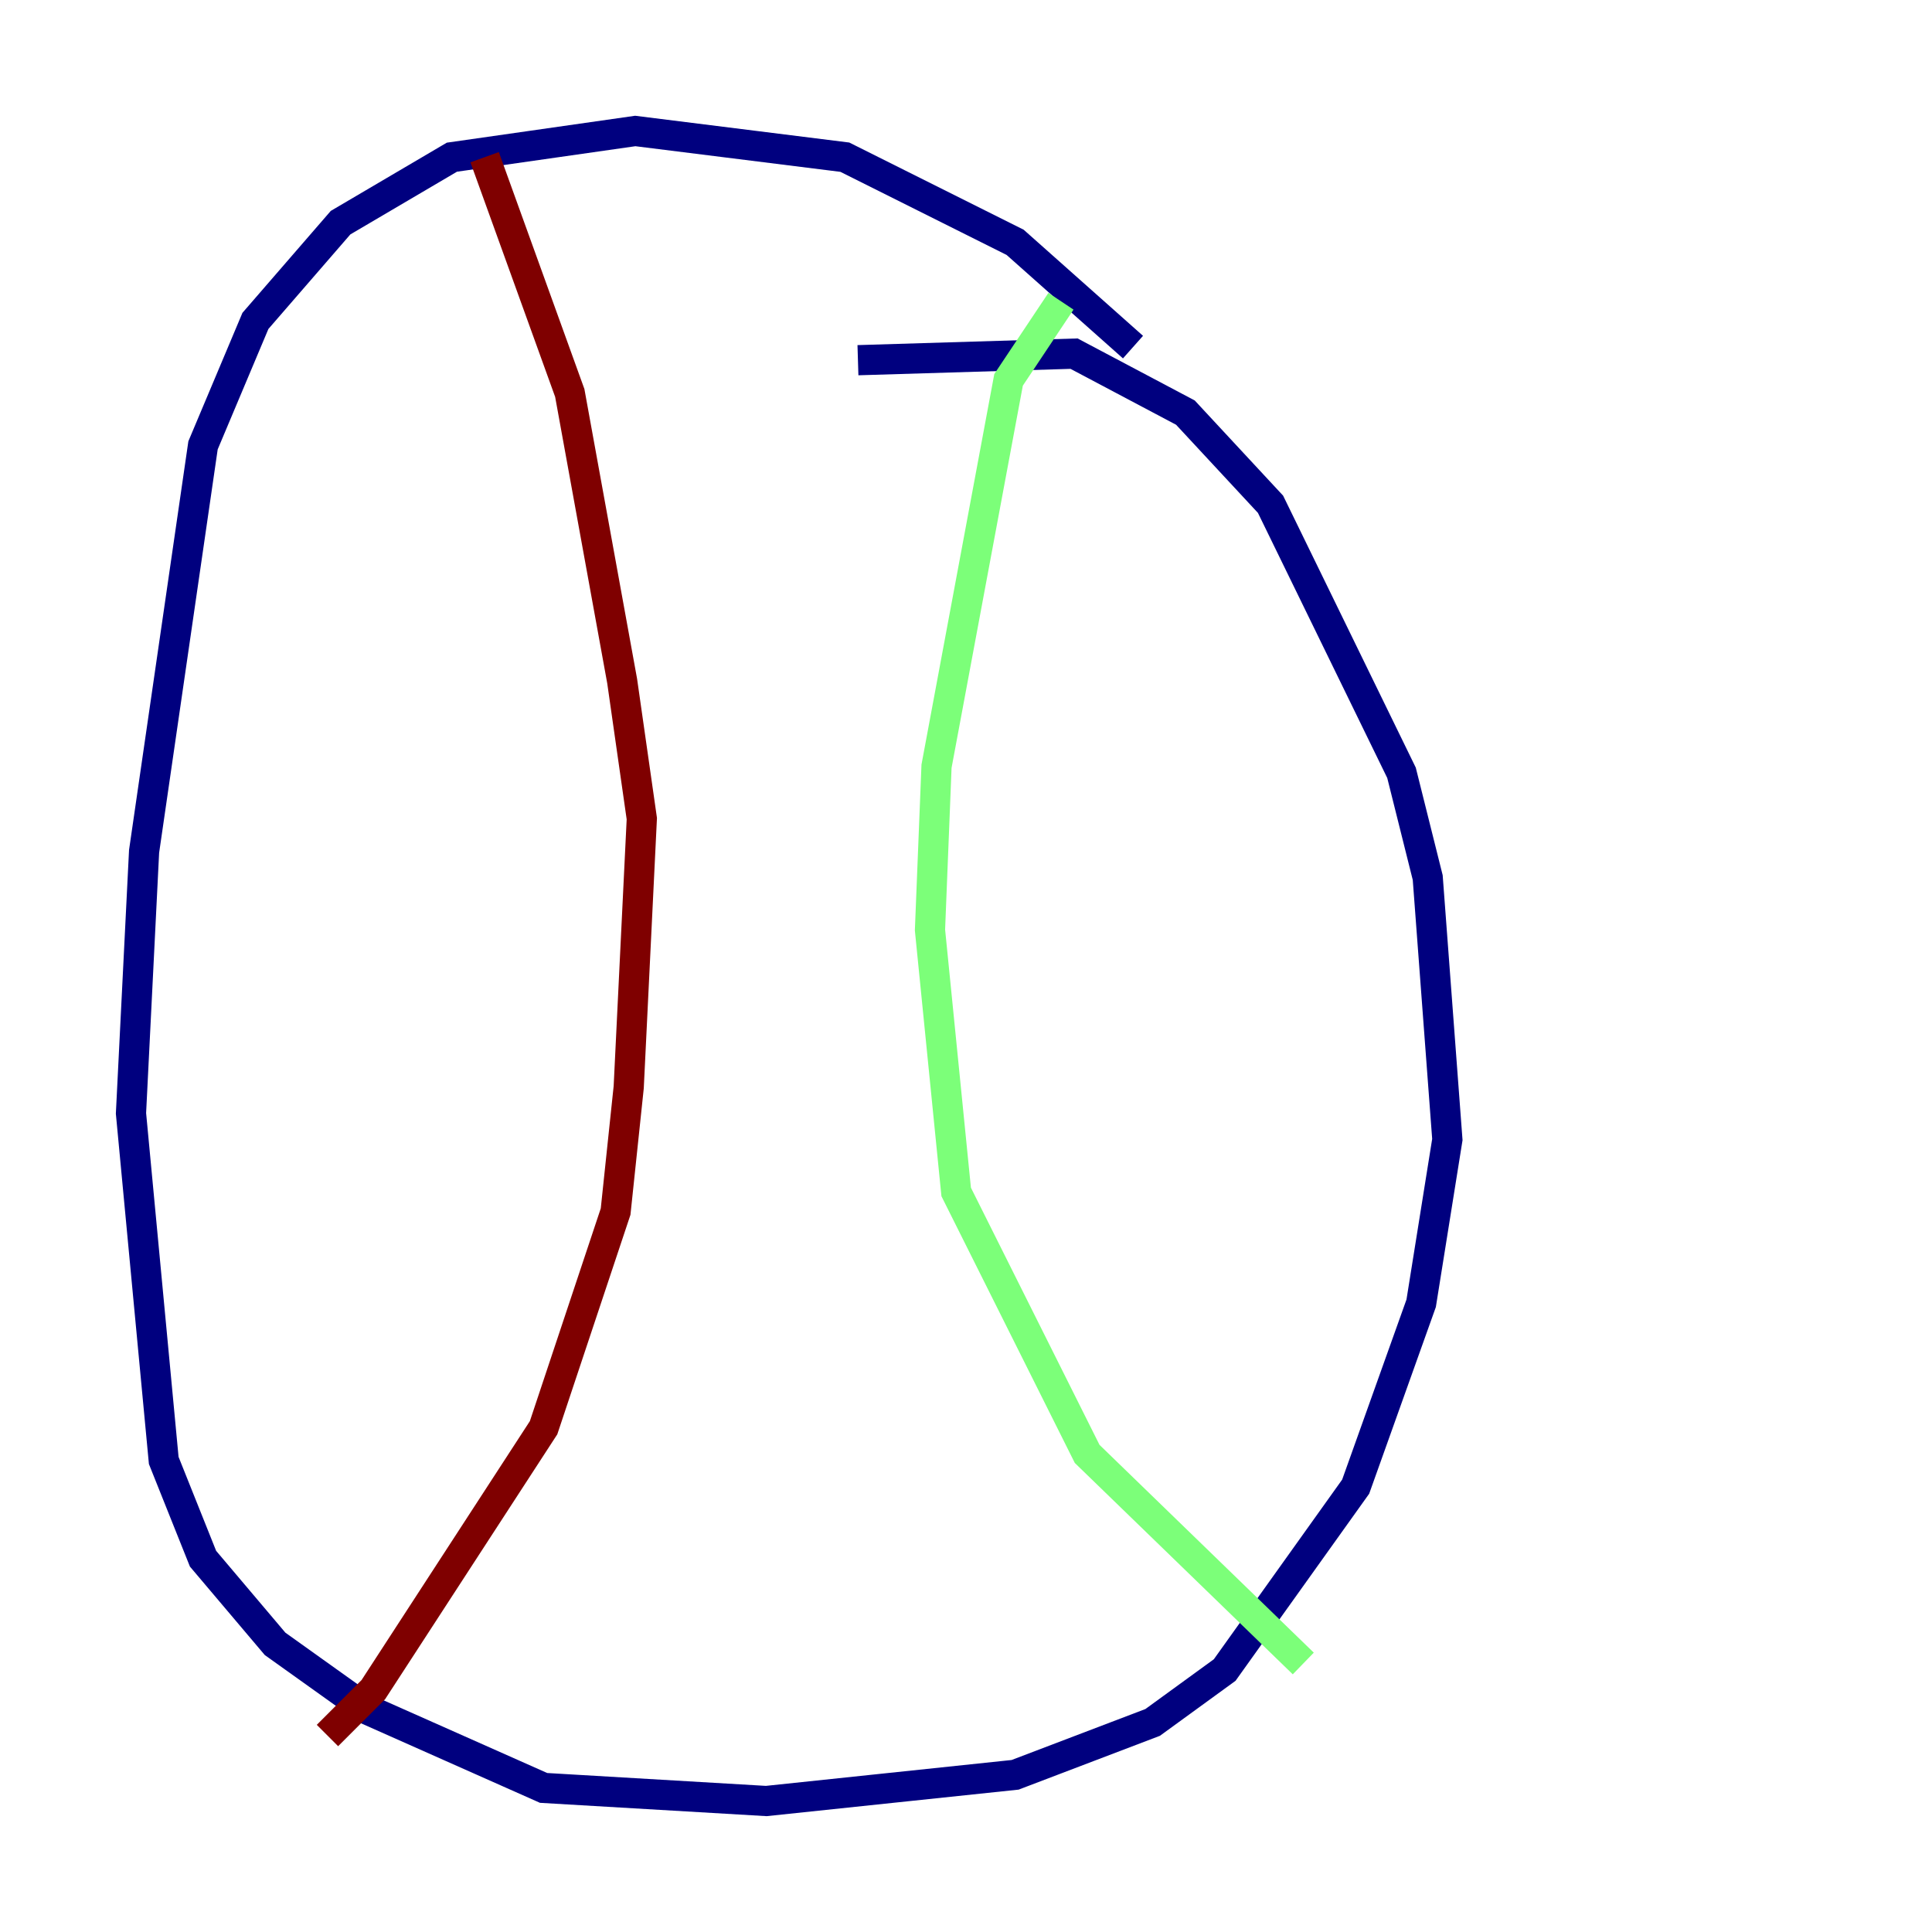 <?xml version="1.0" encoding="utf-8" ?>
<svg baseProfile="tiny" height="128" version="1.2" viewBox="0,0,128,128" width="128" xmlns="http://www.w3.org/2000/svg" xmlns:ev="http://www.w3.org/2001/xml-events" xmlns:xlink="http://www.w3.org/1999/xlink"><defs /><polyline fill="none" points="75.064,22.997 67.254,16.054 55.973,10.414 42.088,8.678 29.939,10.414 22.563,14.752 16.922,21.261 13.451,29.505 9.546,56.407 8.678,73.763 10.848,96.759 13.451,103.268 18.224,108.909 24.298,113.248 36.014,118.454 50.766,119.322 67.254,117.586 76.366,114.115 81.139,110.644 89.817,98.495 94.156,86.346 95.891,75.498 94.59,58.142 92.854,51.2 84.176,33.41 78.536,27.336 71.159,23.43 56.841,23.864" stroke="#00007f" stroke-width="2" /><polyline fill="none" points="70.291,19.959 66.82,25.166 62.047,50.766 61.614,61.614 63.349,78.969 72.027,96.325 86.346,110.21" stroke="#7cff79" stroke-width="2" /><polyline fill="none" points="32.108,10.414 37.749,26.034 41.22,45.125 42.522,54.237 41.654,72.027 40.786,80.271 36.014,94.59 24.732,111.946 21.695,114.983" stroke="#7f0000" stroke-width="2" /></svg>